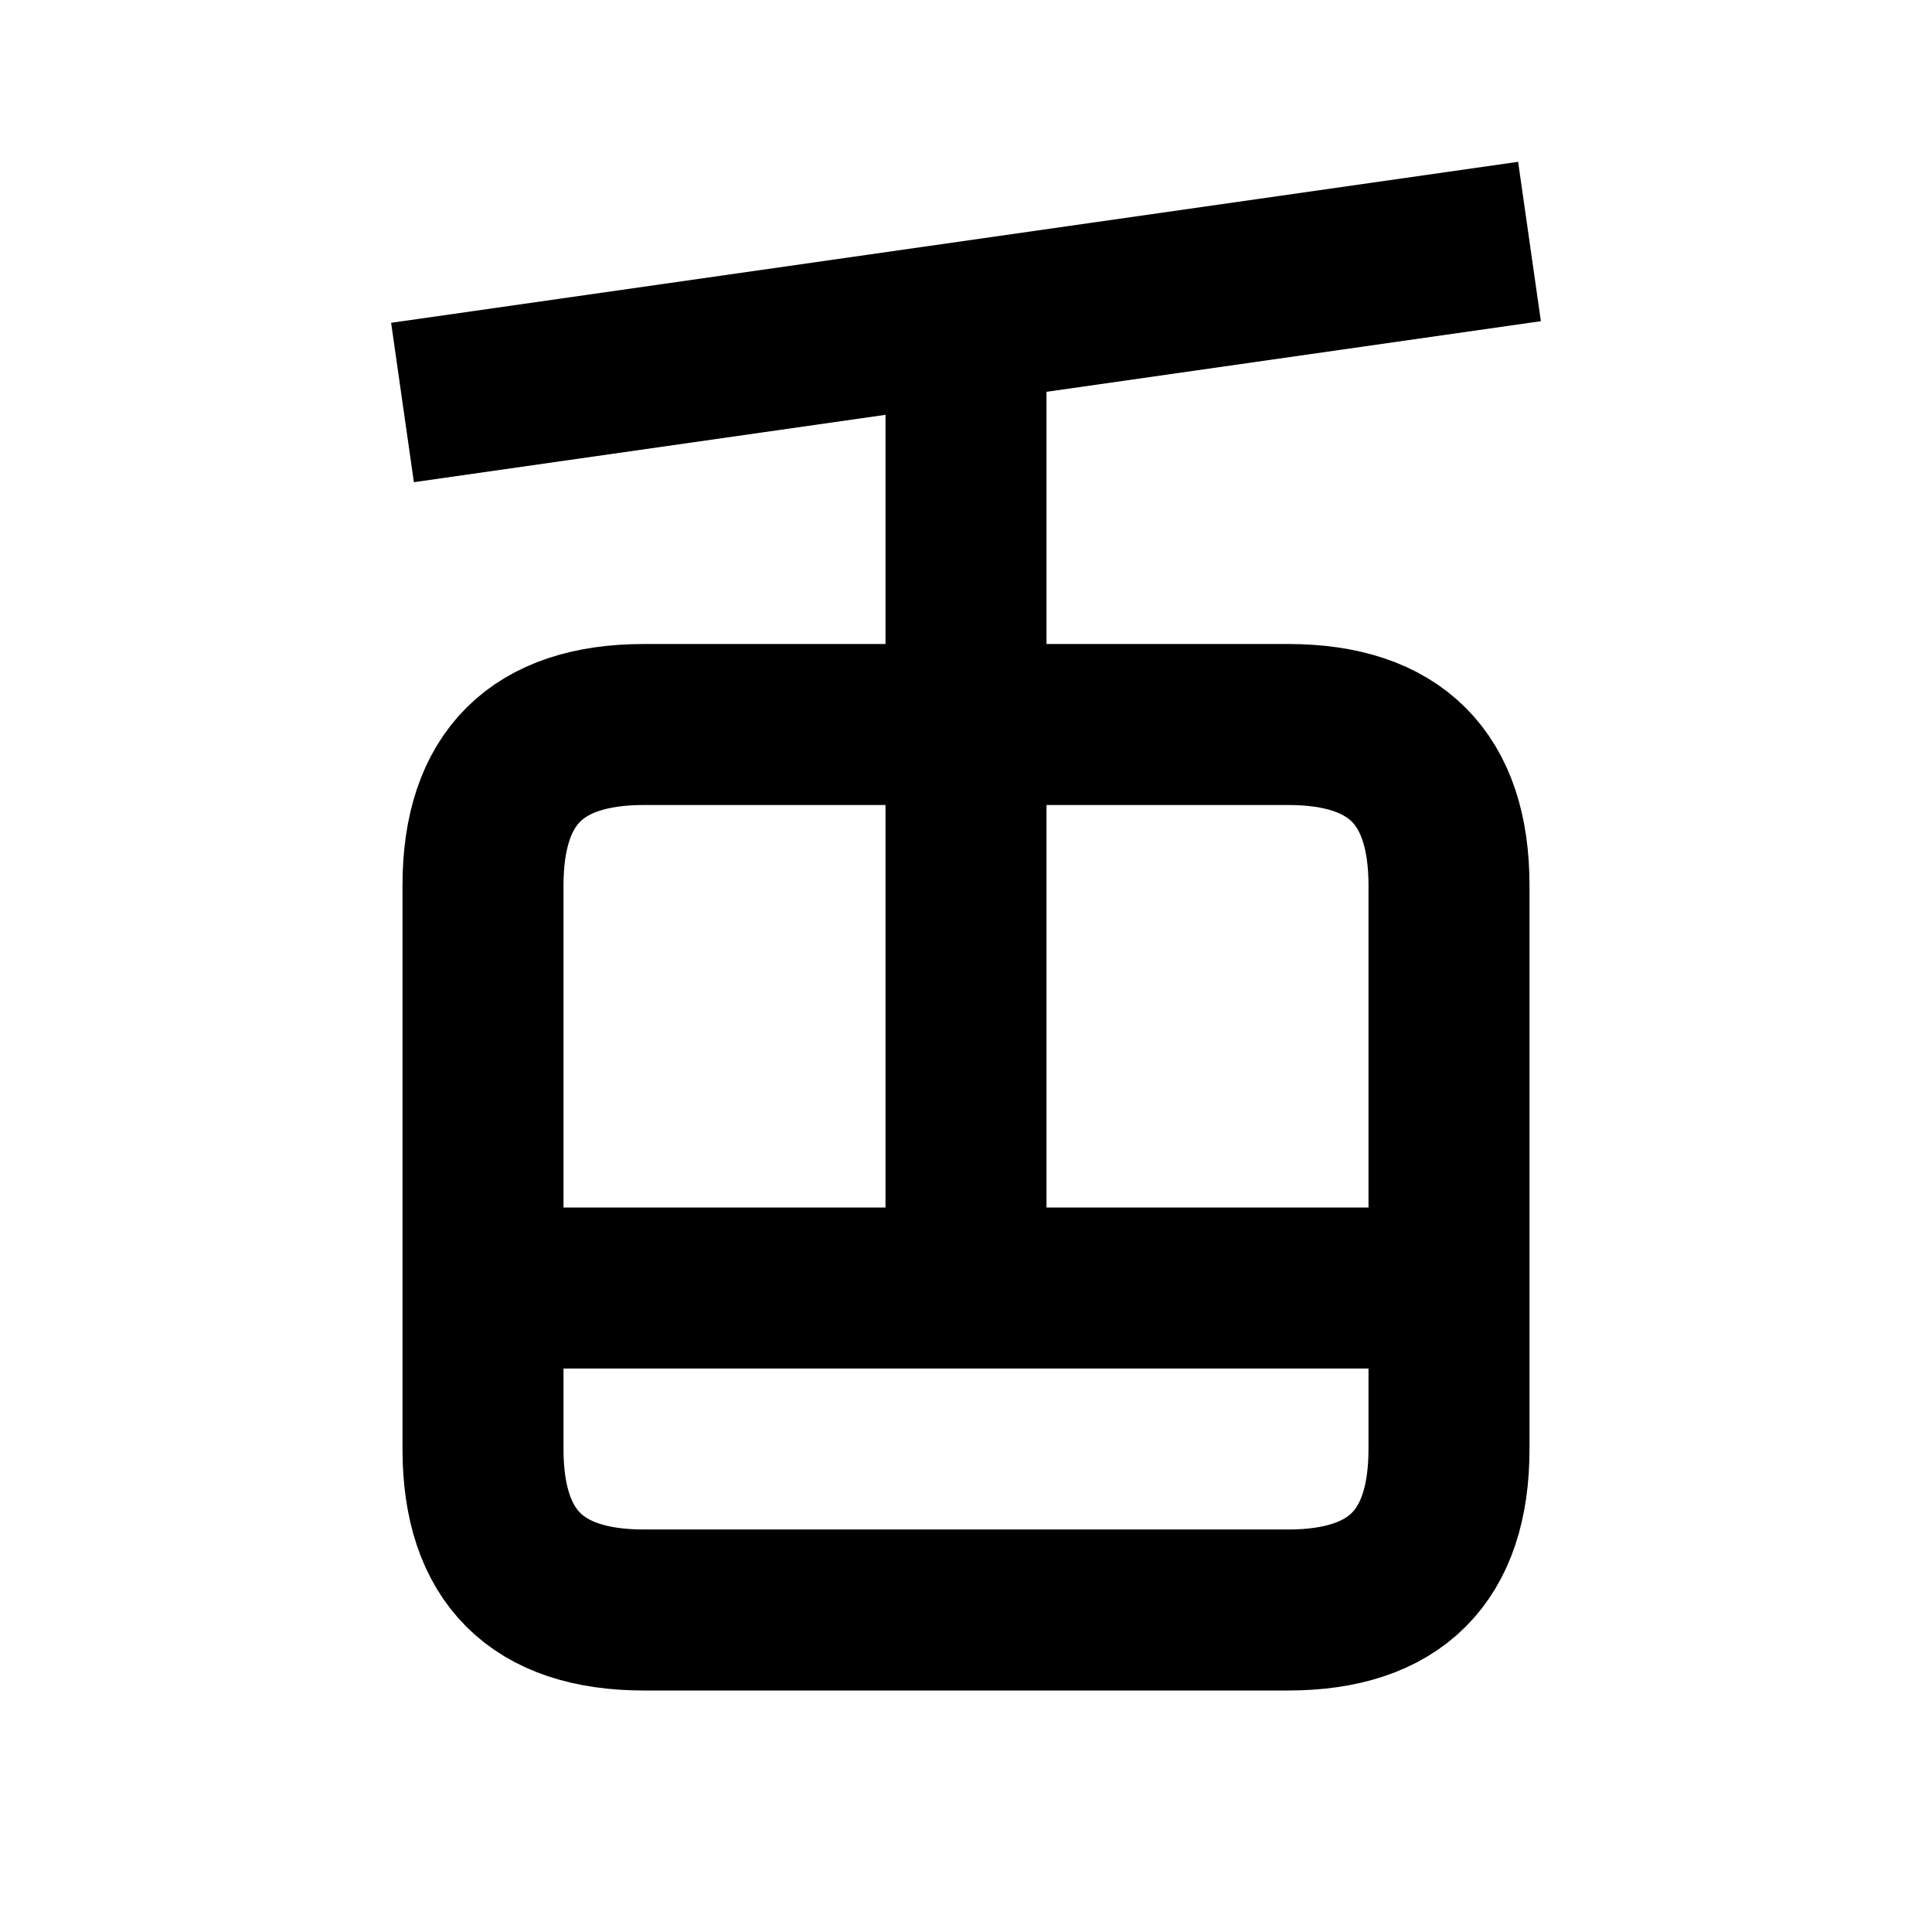 <svg
    xmlns="http://www.w3.org/2000/svg"
    height="24"
    width="24"
    viewBox="0 0 24 24"
    fill="none"
    stroke="currentColor"
    stroke-width="2"
    stroke-linejoin="round" >
    <title>Cable car</title>
    <path d="M 6 11Q 6 9 8 9L 16 9Q 18 9 18 11L 18 18Q 18 20 16 20L 8 20Q 6 20 6 18ZM 6 16L 18 16M 12 4L 12 16M 5 5L 19 3" />
</svg>